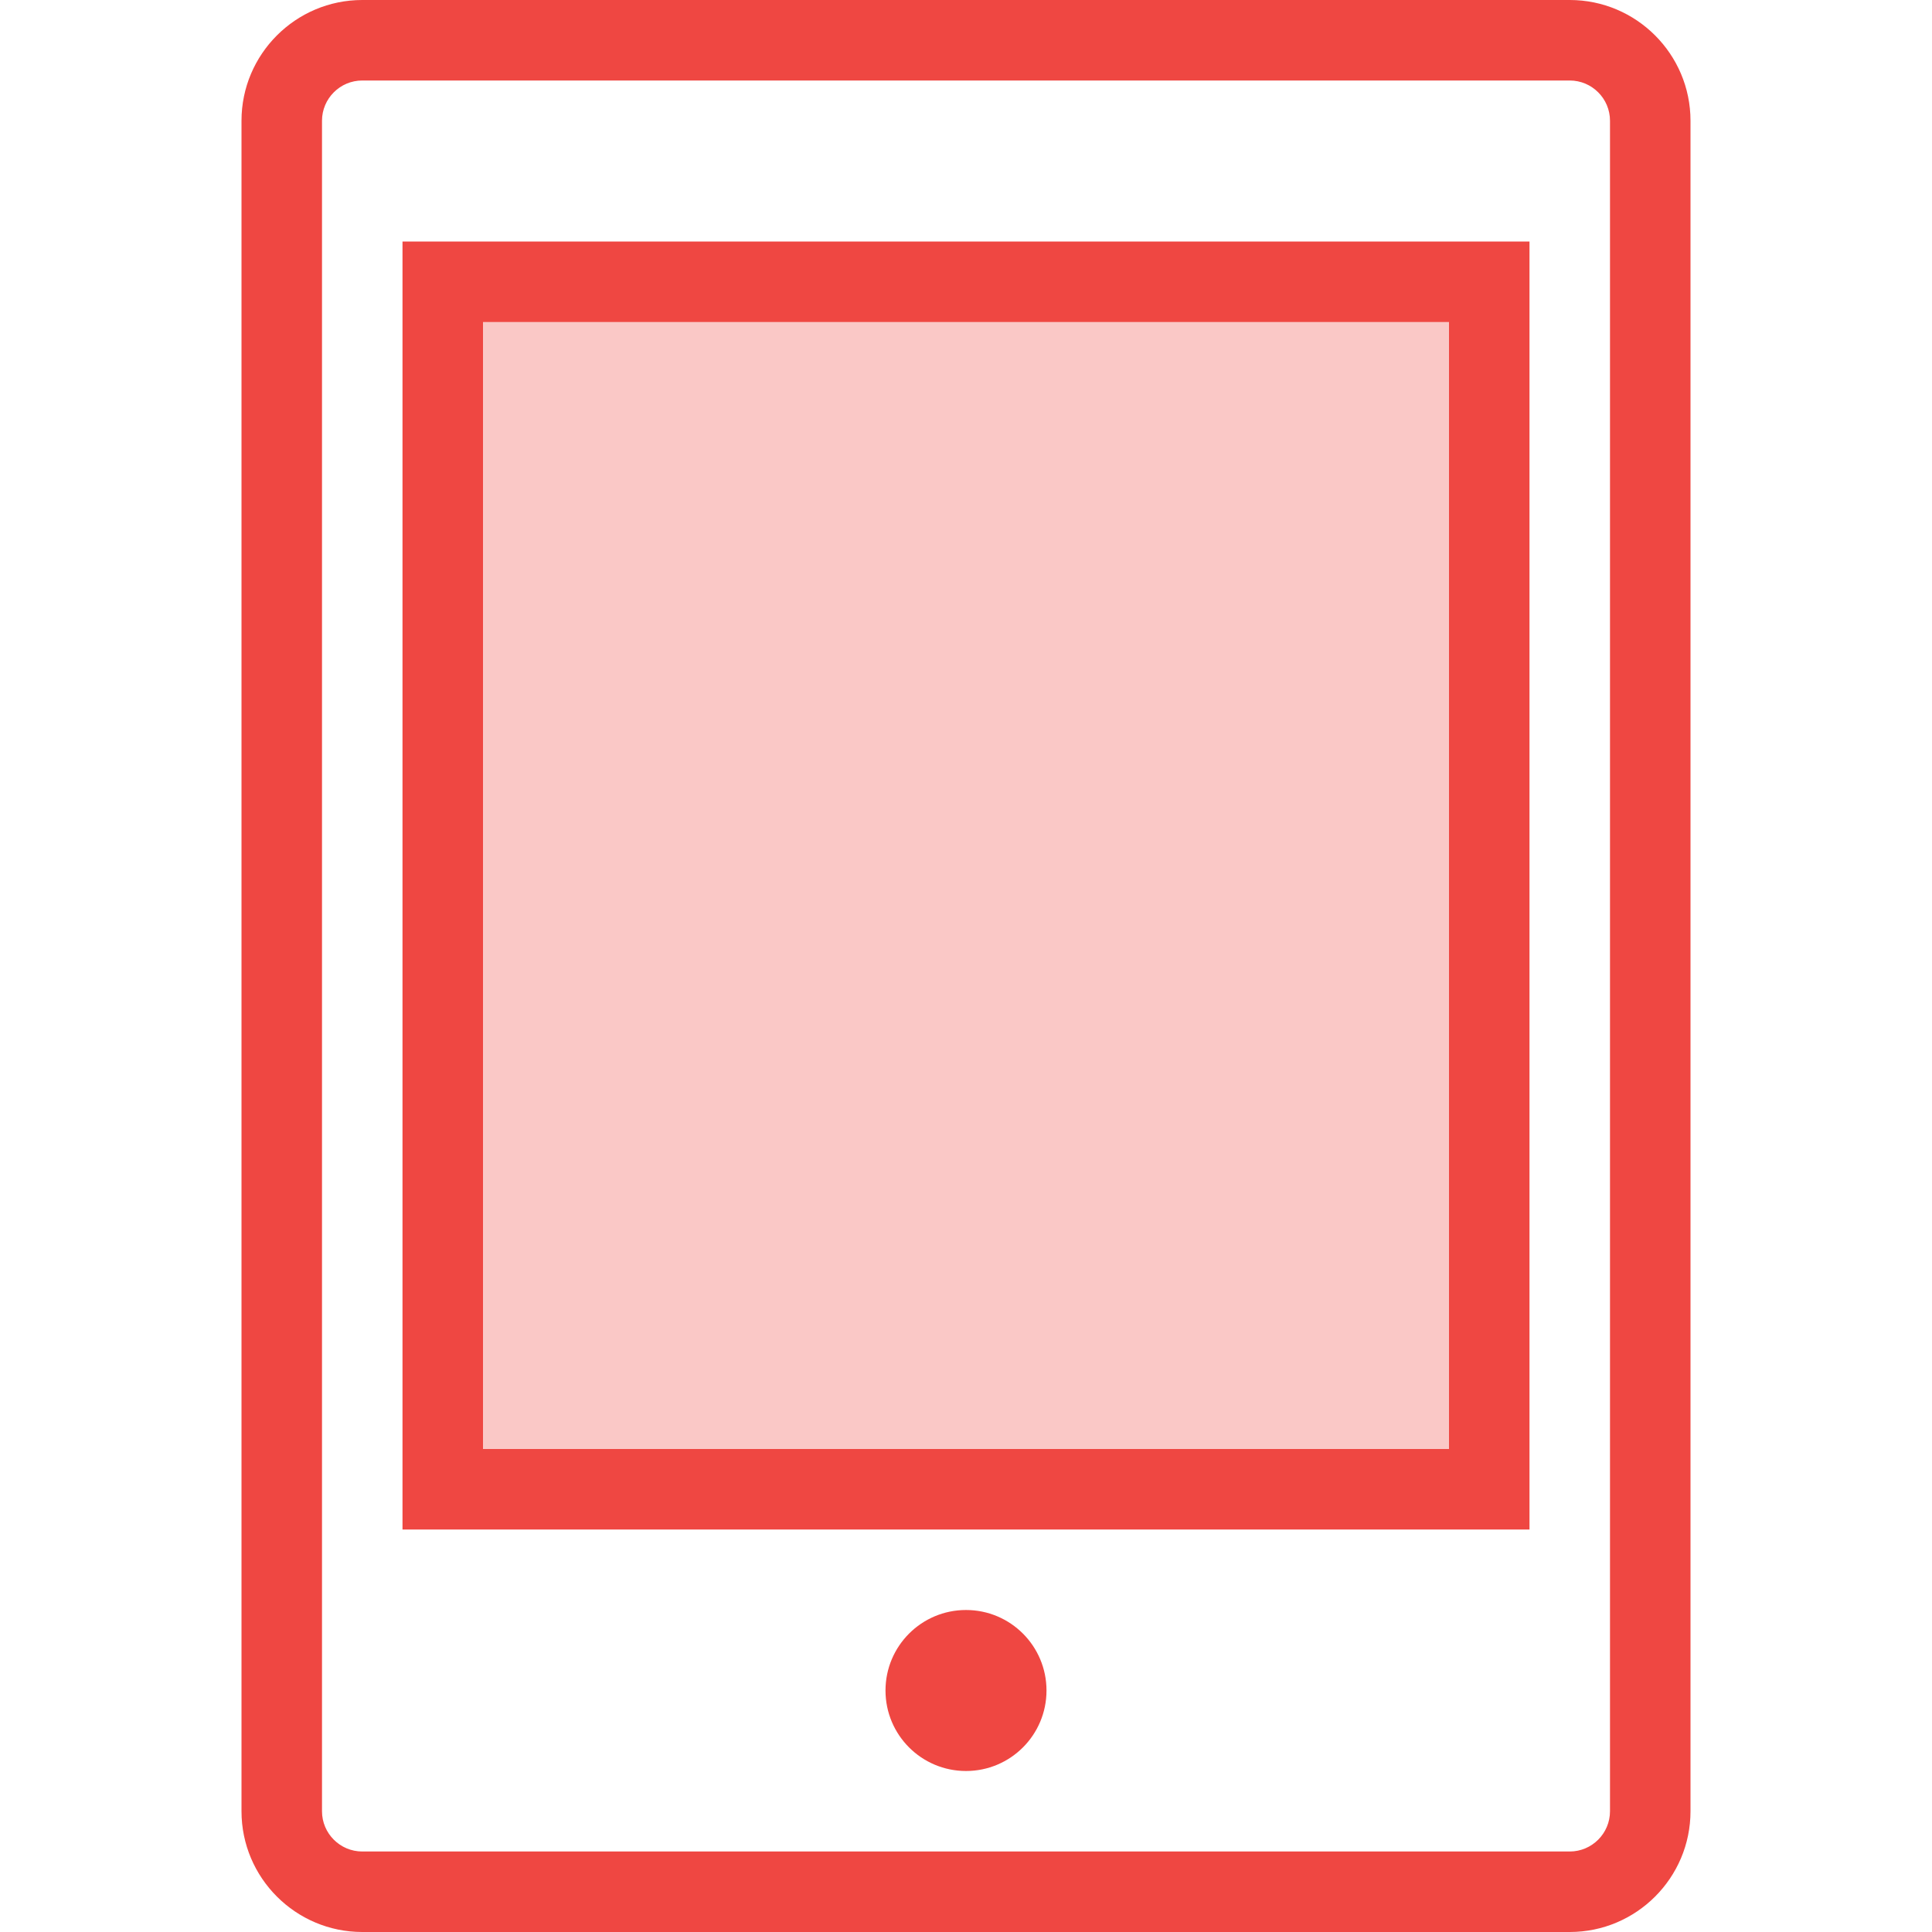 <svg xmlns="http://www.w3.org/2000/svg" viewBox="0 0 48 48"><style>.st0{fill:none}.st1{fill:#fac8c6}.st2{fill:#ef4742}</style><path class="st0" d="M0 0h48v48H0z" id="Boundary"/><g id="Design"><path class="st1" d="M11 7h26v30H11z"/><circle class="st2" cx="24" cy="42" r="2"/><path class="st2" d="M39 0H9C7.346 0 6 1.346 6 3v42c0 1.654 1.346 3 3 3h30c1.654 0 3-1.346 3-3V3c0-1.654-1.346-3-3-3zm1 45c0 .551-.449 1-1 1H9c-.551 0-1-.449-1-1V3c0-.551.449-1 1-1h30c.551 0 1 .449 1 1v42z"/><path class="st2" d="M10 38h28V6H10v32zm2-30h24v28H12V8z"/></g></svg>